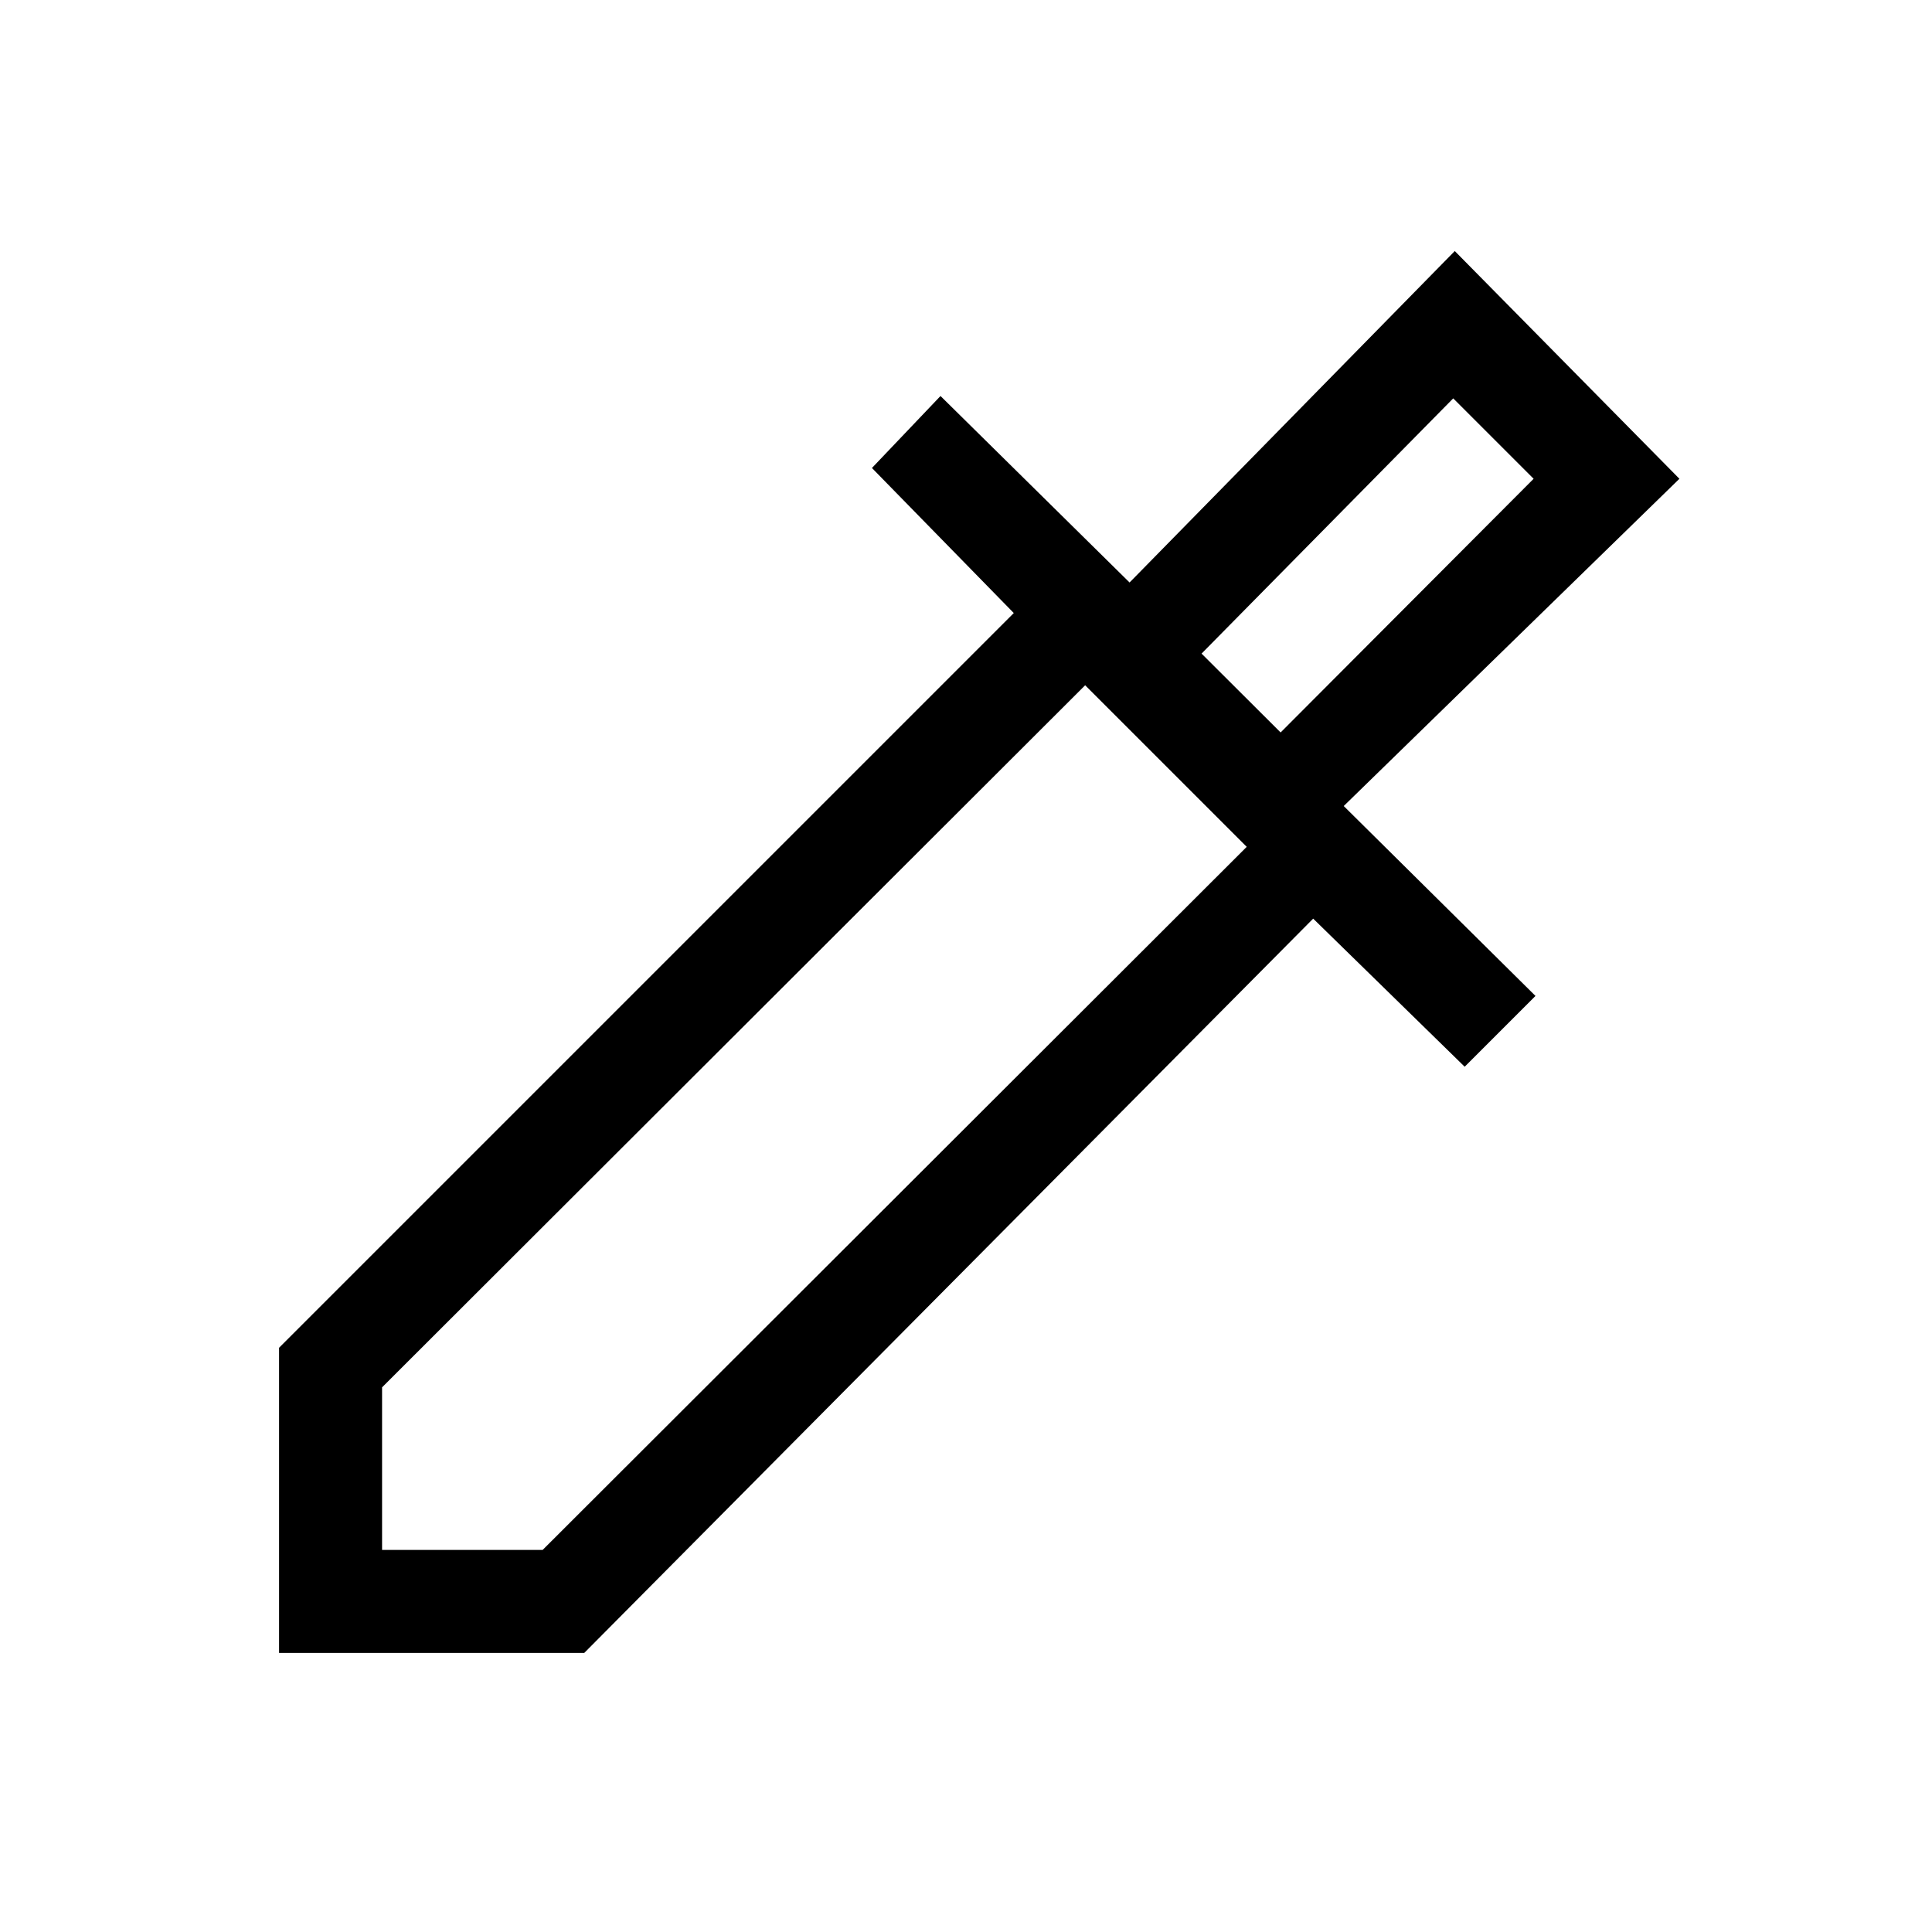 <svg xmlns="http://www.w3.org/2000/svg" height="40" viewBox="0 -960 960 960" width="40"><path d="M138.67-138.67v-151.64l365.07-365.07-70.48-72.08 34.07-35.77 93.95 92.67 161.59-164.7L834.49-722.1l-166.8 162.61 95.28 94.36-35.18 35.18-75.28-73.59-362.2 364.87H138.67Zm51.18-51.18h79.79l349.85-349.36-80.28-80.28-349.36 348.85v80.79Zm446.48-406.2L762.05-722.1l-39.95-39.95-125.05 126.82 39.28 39.18Zm0 0-39.28-39.18 39.28 39.18Z"/></svg>